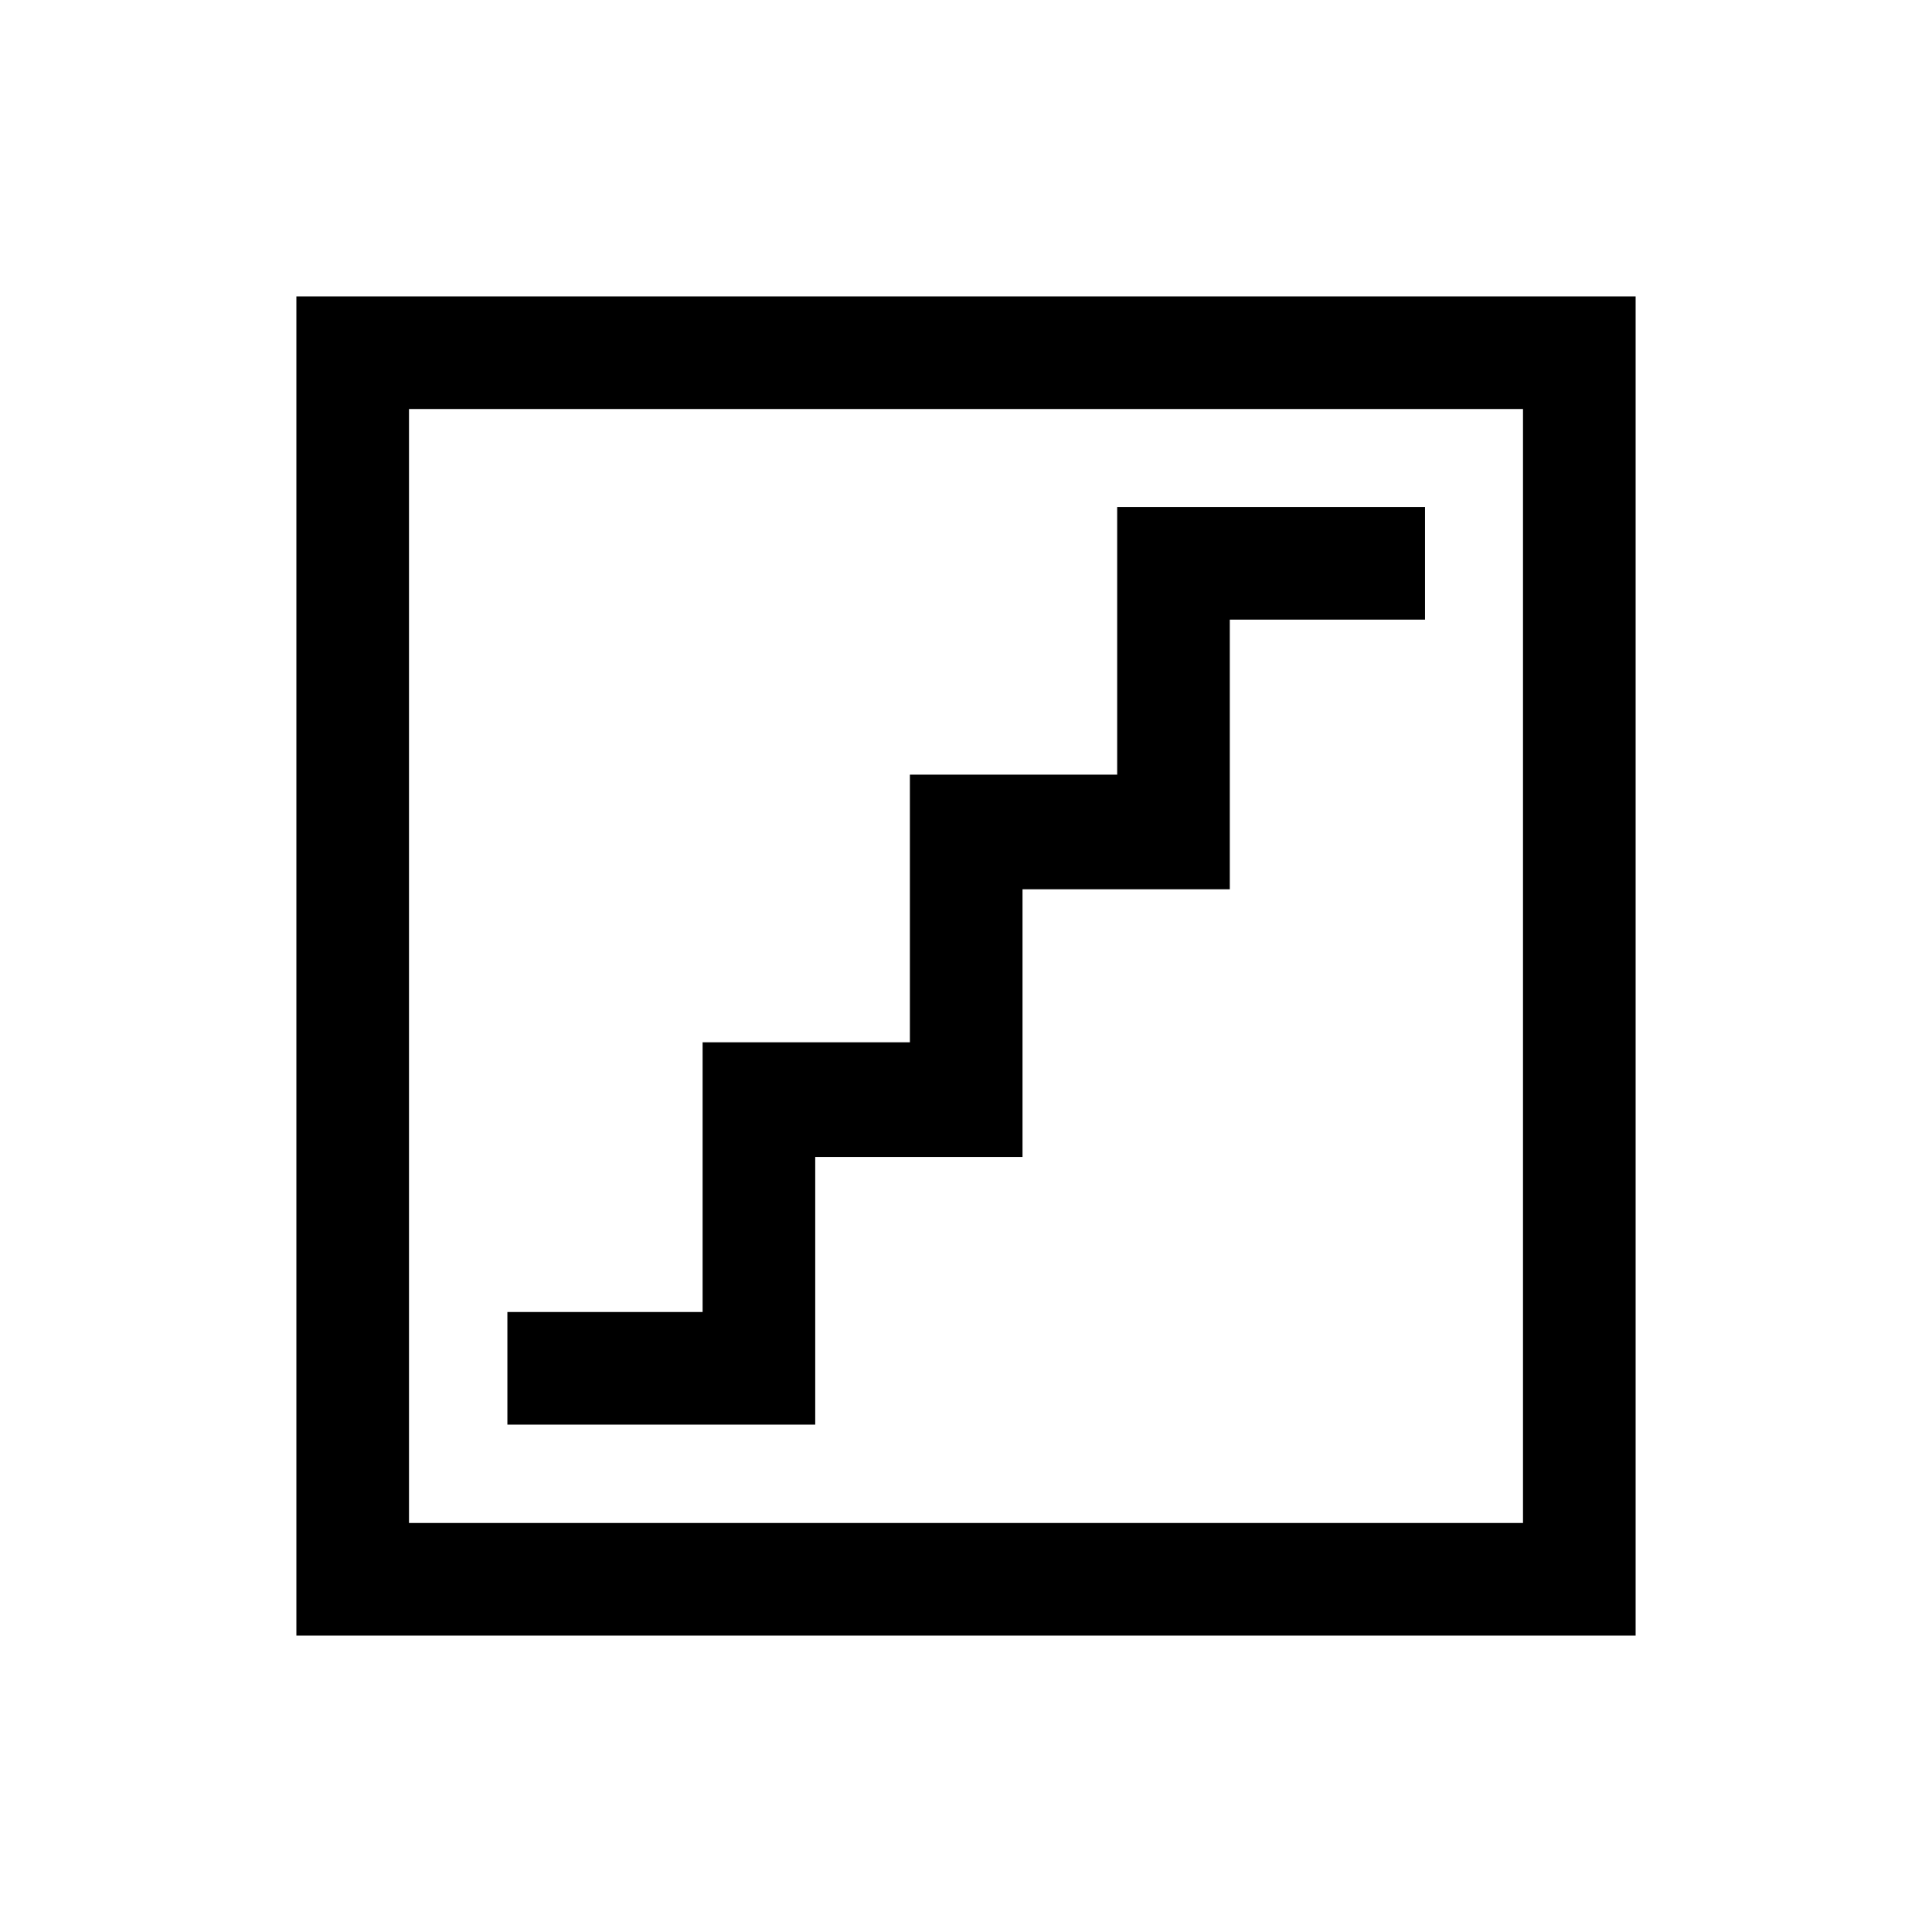 <svg xmlns="http://www.w3.org/2000/svg" height="24" viewBox="0 -960 960 960" width="24"><path d="M252.12-252.12h152.96v-133h103v-133h103v-134h97v-55.96H555.12v133h-103v133h-103v134h-97v55.96ZM147.27-147.27v-665.46h665.46v665.46H147.27Zm55.96-55.96h553.54v-553.54H203.23v553.54Zm0 0v-553.54 553.54Z"/></svg>